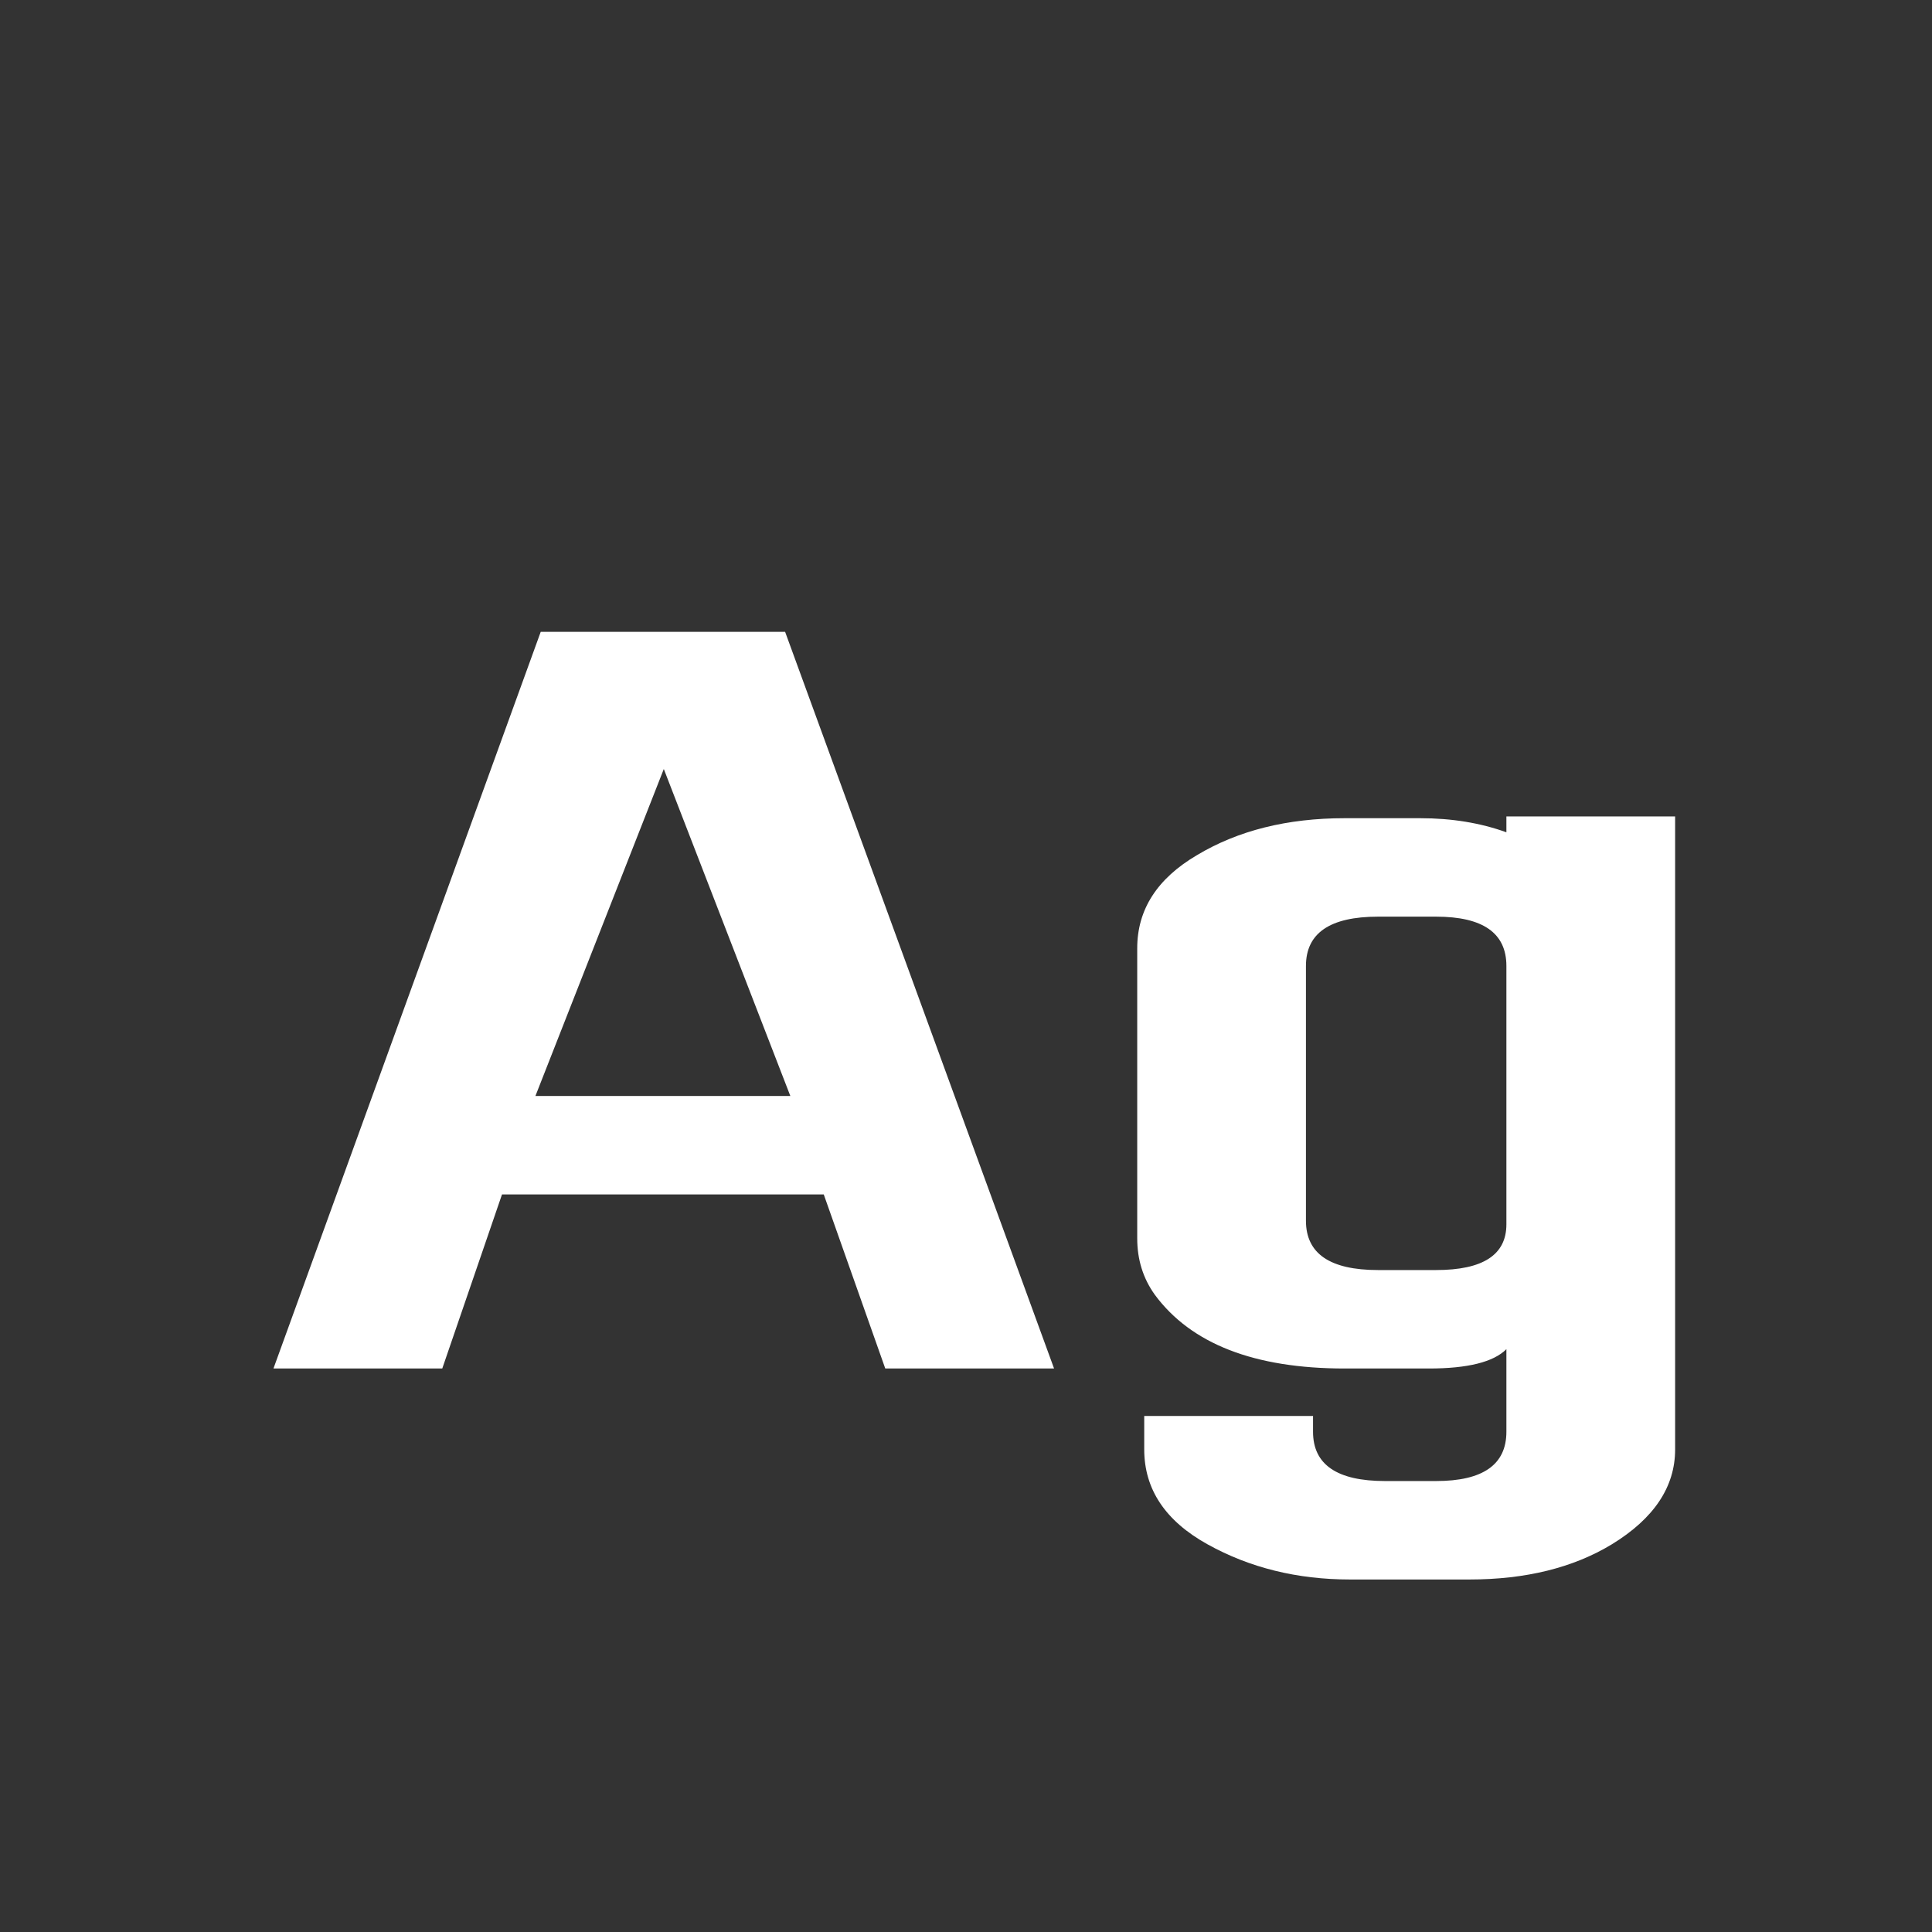 <svg width="24" height="24" viewBox="0 0 24 24" fill="none" xmlns="http://www.w3.org/2000/svg">
<rect x="0" y="0" width="24" height="24" fill="#333333" stroke="none"/>
<path d="M6.651 13.615H9.818L8.246 9.553L6.651 13.615ZM9.753 7.849L13.094 17H10.997L10.233 14.838H6.236L5.494 17H3.397L6.717 7.849H9.753ZM17.839 15.777C18.422 15.777 18.713 15.588 18.713 15.209V11.999C18.713 11.591 18.422 11.387 17.839 11.387H17.119C16.522 11.387 16.223 11.591 16.223 11.999V15.165C16.223 15.573 16.522 15.777 17.119 15.777H17.839ZM18.713 16.76C18.553 16.92 18.232 17 17.752 17H16.704C15.582 17 14.796 16.694 14.345 16.083C14.199 15.879 14.127 15.646 14.127 15.384V11.78C14.127 11.3 14.374 10.914 14.869 10.623C15.379 10.317 15.99 10.164 16.704 10.164H17.643C18.036 10.164 18.392 10.223 18.713 10.339V10.142H20.809V18.005C20.809 18.47 20.547 18.863 20.023 19.184C19.543 19.475 18.953 19.621 18.254 19.621H16.769C16.114 19.621 15.524 19.475 15 19.184C14.476 18.893 14.214 18.5 14.214 18.005V17.59H16.311V17.786C16.311 18.194 16.609 18.398 17.206 18.398H17.839C18.422 18.398 18.713 18.194 18.713 17.786V16.76Z" fill="white"/>
</svg>
